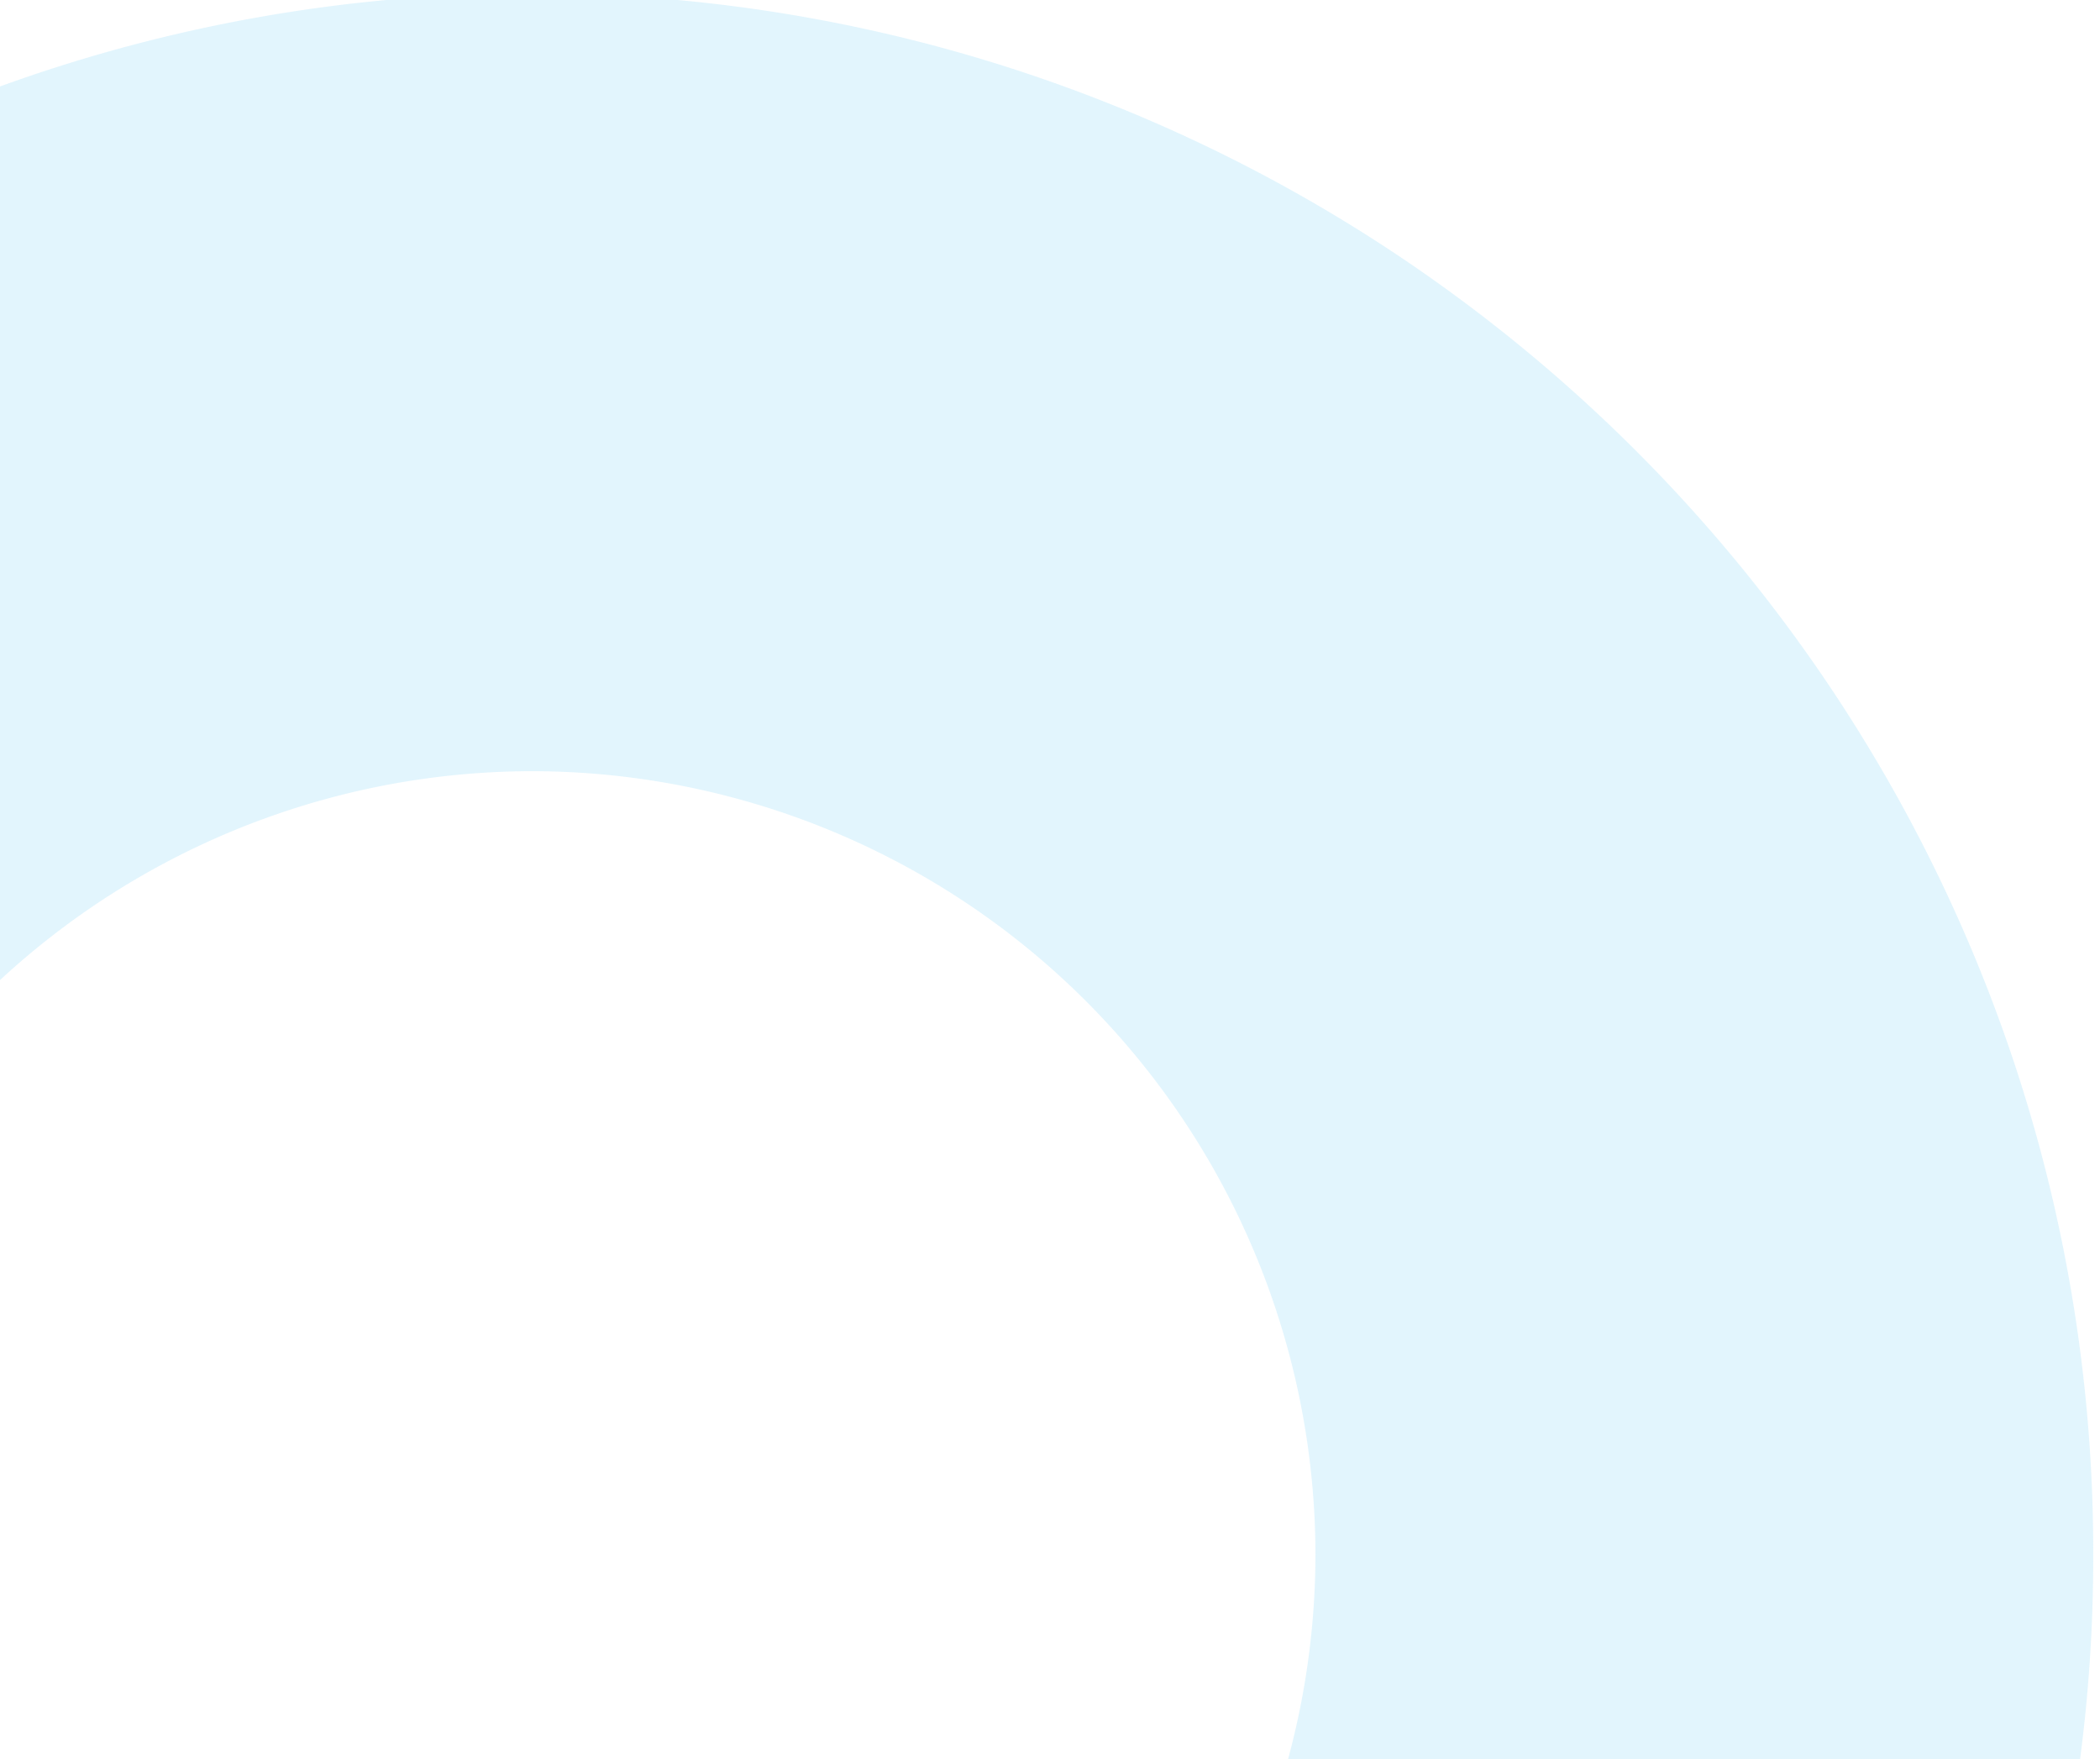 <svg xmlns="http://www.w3.org/2000/svg" xmlns:xlink="http://www.w3.org/1999/xlink" width="154" height="129" viewBox="0 0 154 129">
  <defs>
    <clipPath id="clip-path">
      <rect id="Rectangle_2622" data-name="Rectangle 2622" width="154" height="129" transform="translate(0 541)" fill="none"/>
    </clipPath>
  </defs>
  <g id="login_bg_circle" transform="translate(0 -541)" clip-path="url(#clip-path)">
    <path id="Subtraction_22" data-name="Subtraction 22" d="M2690.484-5295.034a113.78,113.78,0,0,1-44.562-9,114.45,114.45,0,0,1-19.447-10.555,115.3,115.3,0,0,1-16.943-13.979,115.279,115.279,0,0,1-13.979-16.943A114.447,114.447,0,0,1,2585-5364.955a113.761,113.761,0,0,1-9-44.562,113.763,113.763,0,0,1,9-44.562,114.412,114.412,0,0,1,10.555-19.447,115.3,115.3,0,0,1,13.979-16.943,115.3,115.3,0,0,1,16.943-13.98A114.586,114.586,0,0,1,2645.921-5515a113.782,113.782,0,0,1,44.563-9,113.778,113.778,0,0,1,44.561,9,114.519,114.519,0,0,1,19.446,10.555,115.294,115.294,0,0,1,16.943,13.98,115.3,115.3,0,0,1,13.979,16.943,114.448,114.448,0,0,1,10.556,19.447,113.767,113.767,0,0,1,9,44.562,113.766,113.766,0,0,1-9,44.562,114.45,114.45,0,0,1-10.556,19.446,115.3,115.3,0,0,1-13.979,16.943,115.272,115.272,0,0,1-16.943,13.979,114.52,114.52,0,0,1-19.446,10.555A113.777,113.777,0,0,1,2690.484-5295.034Zm0-171.932a57.515,57.515,0,0,0-57.45,57.449,57.514,57.514,0,0,0,57.45,57.448,57.513,57.513,0,0,0,57.447-57.448A57.513,57.513,0,0,0,2690.484-5466.966Z" transform="translate(-2651.465 6064.518)" fill="#96dbf9" opacity="0.27"/>
  </g>
</svg>
